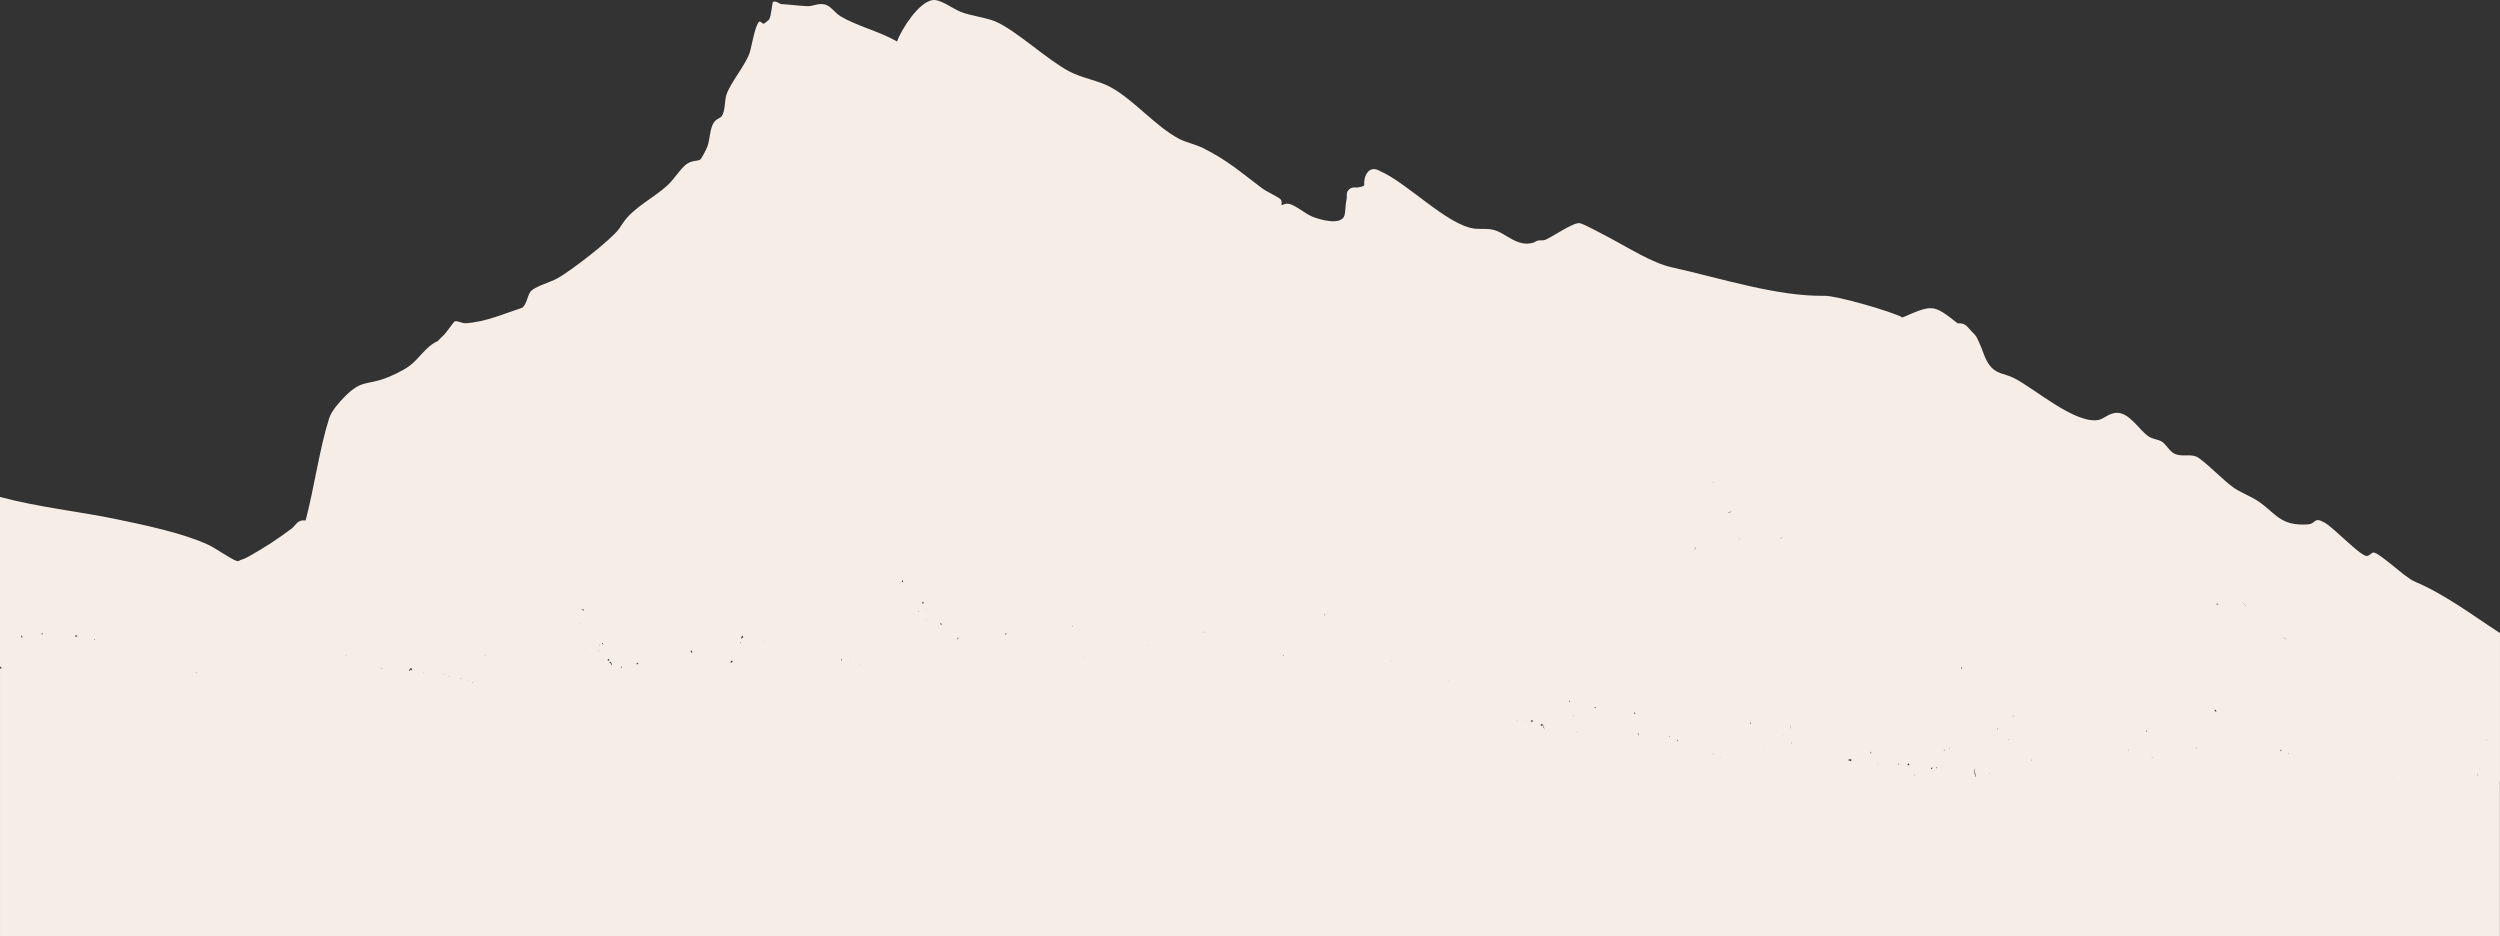 <?xml version="1.0" encoding="UTF-8"?><svg id="Layer_1" xmlns="http://www.w3.org/2000/svg" viewBox="0 0 1430.14 535.68"><rect x="0" y="0" width="1430.14" height="535.68" fill="#333333" stroke="none"/><defs><style>.cls-1{fill:#f6ede7;}</style></defs><path class="cls-1" d="M1430.14,362.15c-15.89-10.3-31.45-22.14-48.88-29.5l-.06-.09c-4.65-1.53-20.7-17.12-23.64-16.49-1.06.23-2.06,1.88-3.6,1.97-3.64.22-18.76-16.12-24.26-19.14-6.39-3.51-4.45.76-9.65,1.09-15.75,1-18.05-6.4-28.32-13.31-4.06-2.73-9.69-4.83-13.82-7.61-5.56-3.75-17.71-16.37-21.57-17.9-3.82-1.52-7.85.24-12.07-1.46-2.99-1.21-5.17-5.61-7.58-7.08-2.29-1.39-4.82-1.28-7.33-2.82-5.56-3.41-11.32-14.55-19.22-13.61-4.18.5-6.83,3.49-9.63,4.02-13.41,2.51-36.38-17.83-48.24-23.85-5.84-2.96-10.19-2.12-14.3-7.69-2.75-3.73-3.66-8.28-5.64-12.41-1.86-3.9-1.17-3.43-4.51-6.77-2.38-2.37-3.45-4.95-7.89-4.51-13.99-10.91-14.07-10.99-31.58-3.38-6.33-3.49-37.7-12.51-44.54-12.39-27.31.46-59.6-10.15-87.49-16.3-11.22-2.47-25.48-11.61-35.17-16.68-3.12-1.63-15.23-8.25-17.46-8.58-3.62-.55-15.07,7.5-19.48,9.43-1.67.73-3.49.2-4.5.53-1.23.4-1.37.63-2.26,1.13-9.84,3.01-16.03-5.81-23.62-7.39-3.78-.79-7.12-.11-10.65-.62-15.66-2.26-38.32-26.32-53.89-32.95-6.12-3.66-9.42,2.91-8.83,8.26-1.04.66-2.18.92-3.38,1.13-1.72.29-3.36-.47-5.17,1.02-2.2,1.81-1.17,3.85-1.59,5.75-.78,3.5-.56,6.68-1.13,9.02-1.54,6.34-14.09,2.76-18.44.96-4.11-1.7-9.47-6.39-13.15-7.28-2.32-.56-4.34.87-4.49.69-.24-.29.63-2.26-.72-3.49-1.45-1.33-7.84-4.23-10.47-6.21-12.21-9.15-19.42-15.75-33.53-22.86-4.16-2.1-10.1-3.38-13.83-5.34-13.35-6.99-25.98-22.36-39.22-29.58-7.2-3.93-15.86-4.92-23.67-9.03-12.92-6.8-30.7-23.76-42.43-28.62-5.43-2.25-13.64-3.09-19.46-5.35-4.95-1.93-11.73-7.45-16.31-6.81-7.77,1.08-17.78,16.53-20.3,23.68-10.15-5.82-22.85-8.78-32.37-14.43-3.19-1.9-5.6-6.04-9.05-6.78-3.93-.85-6.56,1.13-9.89,1.01-4.68-.17-10.18-.93-15.23-1.22-.35-.02-3.12-2.23-4.48-1.11-.45.37-.97,8.58-2.29,10.13-.41.08-1.88,2.1-3.38,2.26-.12.01-1.56-1.74-2.22-1.14-2.46,2.24-4.24,14.28-5.42,17.74-2.44,7.15-10.91,17-13.26,23.96-1.18,3.5-.56,9.24-2.78,12.45-.44.64-2.57,1.46-3.38,2.26-3.6,3.52-2.93,9.85-4.76,14.97-.52,1.45-3.33,7.1-4.26,7.58-1.52.79-4.42.33-7.34,2.25-3.49,2.29-7.43,8.94-11.27,12.41-8.36,7.58-19.25,12.48-25.38,21.43-.74,1.08-1.68,2.6-2.26,3.38-4.76,6.52-27.76,24.2-35.34,28.39-4.11,2.27-13.36,4.73-15.42,7.7-1.84,2.66-1.86,6.5-4.51,9.02-10.53,3.44-20.66,8.07-32.26,8.92-2.17.16-4.59-1.45-6.45-1.11-.5.09-5.1,6.88-6.41,7.98-1.49,1.31-2.17,2.18-3.38,3.38-6.68,2.8-10.66,10.29-16.55,14.46-3.42,2.42-9.99,5.59-13.9,6.96-10.71,3.77-13.23.85-22.56,10.15-3.03,3.02-7.69,8.26-9.02,12.41-5.57,17.38-8.65,40.25-13.53,58.65-4.53-.83-5.79,2.93-7.89,4.51-8.27,6.19-15.23,10.74-24.23,15.83-1.46.82-3.51,1.81-5.1,2.22-.72.19-.86.93-2.23.52-3.32-1.02-11.92-7.27-16.54-9.38-14.29-6.54-36.3-11.19-52.08-14.46-22.16-4.6-44.84-6.85-66.75-12.76v96.99c.4.27.72.6,1.01.94-.31.06-.64.15-1,.3v153.18h1430.08v-86.64l-.19-2.36.24,1.18v-85.71ZM1424.45,445.65s.04-.05.06-.08c0,.03,0,.05,0,.08-.02,0-.04,0-.05,0ZM1422.28,423.7c-.06,0-.13.03-.19.05l.15-.69c.01.21.03.43.05.64ZM1410.99,444.56s-.07,0-.11.01l.07-.09.04.08ZM1397.5,442.31s-.05,0-.08,0l.02-.09.06.08ZM1369.39,444.7c-.09,0-.19-.02-.28-.03l.13-.19.15.23ZM1330.84,331.6c.04.14.02.31,0,.47v-.47ZM1309.38,431.42c-.08-.06-.18-.1-.26-.16l.33-.34c-.03.17-.05.33-.07.49ZM1308.06,366.01c-.78-.45-1.49-.98-2.03-1.69.64.58,1.32,1.14,2.03,1.69ZM1304.94,429.75c-.18-.04-.37-.08-.55-.12l.55-.97v1.08ZM1284.63,346.43h0c.08.15.16.29.23.43-.83-.96-1.66-1.91-2.52-2.85.81.79,1.56,1.6,2.29,2.42ZM1268.46,345.25c.19.12.47.33.82.59-.6-.05-1.16-.12-1.65-.21,0-.01.04-.05.04-.08l.79-.3ZM1256.43,427.57l.1.48c-.16,0-.32.02-.47.02l.37-.5ZM1231.41,433.58c-.23-.08-.45-.16-.69-.26.44-.1.62,0,.69.26ZM1217.49,429.37c-.08-.04-.16-.07-.24-.09l.29-.58-.05.68ZM1212.41,413.51s.03,0,.05,0v.03l-.05-.03ZM1181.96,303.42c-.06-.03-.27-.49-.51-1.03l.51,1.03ZM1162.31,434.99c-.08-.01-.16-.03-.24-.03l.2-.61.05.65ZM1157.12,421.21l-.11-.09.15-.31-.04.39ZM1151.54,409.53c0-.08.11-.19.23-.34l-.26,1.4c-.01-.36-.02-.72.02-1.06ZM1142.8,417.25c-.11.02-.22.03-.32.06.01-.34.01-.68.04-1.02l.27.96ZM1138.02,442.22c.08.08.16.15.24.22-.11.02-.22.05-.33.08.03-.11.06-.22.09-.3ZM1126.71,408.6s-.06-.04-.08-.06l.11-.14-.02.2ZM1112.09,428.71l.27.68c-.12.03-.24.06-.36.09l.09-.77ZM1107.96,438.78c-.13.33-.24.68-.38,1,.01-.31.01-.62,0-.92.13,0,.26-.04.39-.07ZM1086.41,437.41c-.17,0-.33-.02-.49-.02l.23-.78.27.81ZM1078.83,441.25s-.08-.03-.11-.04l.09-.11.03.15ZM1074.36,436.96c-.07-.03-.15-.04-.22-.08l.14-.28.08.36ZM1059.06,434.33c.05.34-.02.71-.13,1.12-.58-.26-1.2-.46-1.85-.63.5-.36,1.13-.55,1.97-.49ZM1050,434.44s-.06,0-.09.01l.12-.12-.03.11ZM1038.75,426.45s0,0,0,0h0s0,0,0,0ZM1035.34,423.34s-.07-.04-.11-.06l.14-.23-.04.29ZM1024.11,416.29c-.03.29-.07.57-.11.85v-1.99s.07-.03.11-.04v1.18ZM1020.86,296.67s0,.1-.01.15c0-.05,0-.1.01-.15ZM1020.67,301.39c.01-.43.02-.88.02-1.36,0,.53,0,1.03-.02,1.51v-.15ZM1019.53,307.03c-.17.66-.62,1.05-1.58.98.64,0,1.16-.33,1.58-.98ZM1008.91,426.76c-.05-.04-.11-.09-.16-.14l.13-.21.03.34ZM1005.5,421.04s-.07-.03-.1-.04l.08-.22v.26ZM998.31,312.73c-.59-.12-1.23-.22-1.31-.29.62.1,1.06.2,1.31.29ZM995.06,308.62c-.08-.01-.16-.03-.24-.04-.1-.3-.03-.63-.07-.65.1.26.2.48.31.69ZM990.42,292.51c-.21.27-.48.5-.88.63h.01c-.47.16-.92.25-1.35.29.8-.33,1.54-.63,2.22-.92ZM984.07,433.5c-.06-.05-.12-.1-.17-.15l.15-.17.03.32ZM981.21,276.35c-.82-.2-1.51-.48-2.1-.82.62.28,1.31.55,2.1.82ZM970.1,312.77h0c-.03.15-.05.29-.07.43-.18.37-.36.78-.52,1.21l-.19-.13c.25-.55.51-1.06.78-1.51ZM959.78,424.05c-.15-.12-.3-.23-.44-.34l.44-.66v1ZM939.62,419.96c-.06,0-.12.03-.18.04l.07-.32.11.28ZM935.59,408.23l-.69.17c.03-.38.07-.76.09-1.13.25.3.44.63.6.97ZM913.55,412.86s0,.03,0,.04c-.02.2-.05.49-.09.83l.09-.87ZM902.26,418.55l.04.32c-.11.05-.23.09-.35.14l.31-.46ZM898.24,401.64c-.15,0-.3,0-.46,0,.01-.38.02-.76-.02-1.13.14.28.31.67.48,1.14ZM873.06,412.11c-.07-.01-.14-.03-.21-.04l.1-.27.1.32ZM868.02,412.01c-.12.03-.24.07-.36.1.06-.11.13-.2.19-.32l.16.22ZM860.74,282.5c-.28-.27-.55-.55-.82-.83.26.22.54.5.82.83ZM828.91,389.87s-.08-.01-.12-.01l.15-.62c-.02.16-.03.38-.03.63ZM821.93,371.9l.04.06s-.07-.1-.11-.15c.02.03.05.06.07.09ZM796.22,377.95l.02.35c-.06-.02-.12-.03-.18-.05l.16-.3ZM821.97,371.95v-.02c.06.09.14.18.22.28-.08-.09-.15-.17-.22-.26ZM768.03,388.19s-.05-.02-.08-.03l.08-.06s0,.06,0,.09ZM757.86,351.99c-.08.01-.17.03-.25.05l.27-1.15c0,.37,0,.73-.01,1.1ZM739.88,382.5s-.03,0-.04,0v-.03s.04.03.04.03ZM734.38,375.3c-.1-.02-.21-.02-.31-.03l.14-.7.17.73ZM689.14,361.83c-.08-.02-.15-.04-.23-.06l.17-.73.05.79ZM681.27,380.35h-.1s.02-.08.03-.13l.06.13ZM648.48,383.63s-.02,0-.03,0c0,0,.01-.02.02-.03v.03ZM620.31,376.19c-.06-.01-.11-.02-.17-.03l.14-.45.03.48ZM613.57,358.54c-.07-.02-.14-.04-.21-.05l.15-.83.06.88ZM604.59,372.49s-.07,0-.11,0l.04-.17.07.17ZM585.33,378.03s-.08-.01-.12-.02c.04-.01.07-.04.11-.05v.07ZM575.89,362.46c-.22.21-.45.47-.68.77-.01-.36-.02-.72-.02-1.07.25.13.48.23.7.3ZM551.52,375.87s-.06,0-.1,0l.08-.16.02.17ZM538.95,357.36c-.37-.14-.75-.24-1.14-.29.06-.18.12-.37.19-.55.33-.1.65.27.95.83ZM529.98,348.7c.08-.07.14-.15.21-.22,0,.12.01.24.01.37-.08-.05-.14-.1-.22-.15ZM491.77,380.47c-.08-.03-.17-.04-.25-.07l.21-.21c.01.09.03.18.04.27ZM486.74,377.13c-.06,0-.12-.01-.18-.02l.1-.29.08.31ZM437.61,366.98c-.09-.04-.17-.08-.27-.11l.25-.19.02.3ZM392.39,370.14s.06-.07.1-.11c0,.06,0,.12,0,.18-.03-.03-.07-.05-.1-.08ZM391.34,363.37s0-.07,0-.1c.01,0,.02.01.03.02-.01.03-.02.06-.03.09ZM364.3,379.07c.3.18.6.33.89.47l-.89.66c-.05-.4-.12-.82,0-1.14ZM348.5,377.94c.01.05.05.11.09.17-.06-.02-.12-.05-.19-.07-.32-.19-.67-.34-1.01-.49l1.11-.74c0,.35-.07.79,0,1.13ZM342.86,368.9c.06-.01.13-.04.2-.08-.08.22-.16.47-.22.78-.01-.24-.02-.48.01-.7ZM334.87,369.02s.06-.03.09-.04c0,.04,0,.08,0,.13-.03-.03-.06-.05-.09-.08ZM334.87,365.63s.06-.05.1-.07c0,.03,0,.07,0,.1-.04,0-.06-.02-.1-.03ZM334.97,367.83s0,.07,0,.11c-.04-.02-.06-.03-.1-.05.04-.02.06-.04.1-.06ZM278.05,375.26c-.28-.04-.57-.07-.88-.1.22-.13.51-.12.88.1ZM266.16,383.6s-.07-.02-.11-.03c.04,0,.07-.02.11-.03,0,.02,0,.04,0,.05ZM249.19,385.92s.06-.04.09-.05c0,.03,0,.06,0,.09-.03-.01-.06-.02-.09-.04ZM218.71,382.74c-.24-.05-.48-.08-.73-.09.09-.08.19-.17.26-.23.14,0,.3.12.47.32ZM198.07,374.92c-.12-.02-.25-.04-.37-.05l.24-.35.13.4ZM174.25,372.26s0,0,0,0h0s0,0,0,0ZM73.99,375.84c-.07,0-.13,0-.2,0,.03-.07.05-.13.08-.2.04.07.08.13.12.2ZM63.83,367.9c-.05,0-.1,0-.16,0,.01-.06.03-.11.04-.17.04.05.08.11.11.16ZM12.87,364.64c-.26-.08-.53-.14-.81-.16.12-.42.23-.84.36-1.25l.45,1.41ZM23.69,362.86c.21-.49.39-.77.56-.77l.26.76c-.28-.04-.56-.03-.82.01ZM42.79,364.19l.62-.96c.36.19.68.54.97.99-.52-.17-1.05-.17-1.58-.04ZM53.8,365.92l.33-.44c.06.17.11.34.17.51-.16-.04-.32-.07-.49-.07ZM112.03,385.04c.06-.13.13-.25.19-.39.09.13.2.26.3.39-.16,0-.33-.01-.49,0ZM234.52,383.67l-.63.07c.22-.5.44-.96.7-1.34.34.1.77-.09,1.13,0-.06.28-.07.73-.05,1.28,0,0-.01,0-.02,0-.45-.95-.83-.97-1.13,0ZM242.12,384.86c.02-.09.04-.18.07-.28.08.07.14.15.23.21-.11.01-.2.05-.3.07ZM253.44,386.03c.02-.13.05-.26.08-.38.06.09.11.18.18.28-.09.04-.17.07-.26.11ZM257.36,386.76c.02.13.05.26.07.41-.12-.04-.22-.08-.35-.12.1-.1.19-.19.28-.29ZM263.41,388.22c.05-.14.1-.27.15-.41.09.12.18.24.29.37-.16,0-.29.02-.44.04ZM267.4,389.06c0,.15.01.3.01.45-.06-.07-.12-.13-.18-.2.06-.09.11-.17.17-.25ZM270.21,390.62c.03-.12.06-.24.09-.36.09.07.19.14.3.18-.13.07-.27.13-.4.17ZM331.26,356.84c.02-.11.04-.21.07-.31.06.02.1.06.17.08l-.23.23ZM333.13,348.83c-.15-.02-.3-.01-.45.02.02-.09.03-.18.05-.26h1.1c.01.31.01.63.01.94-.23-.4-.48-.67-.71-.7ZM333.89,354.34s0,.08,0,.12c-.05-.03-.1-.07-.16-.1.06,0,.1-.01.15-.02ZM335.03,371.2c0,.1,0,.21,0,.31-.06-.07-.11-.15-.17-.22.06-.03.11-.06.16-.09ZM342.4,372.54c.05-.13.09-.25.13-.37.07.07.15.15.23.23-.12.04-.24.1-.36.14ZM344.3,368.03c.17-.11.34-.2.47-.26.11.25.22.51.35.78,0,.09,0,.17,0,.26-.26-.38-.54-.65-.82-.78ZM345.13,376.75c0,.06,0,.12,0,.18-.04,0-.07-.02-.11-.02.04-.05.08-.11.11-.16ZM348.4,379.17c.45-.23.69-.43.71-.62.24.18.47.36.52.52.13.41.27.82.41,1.22-.16-.01-.33,0-.51.01.14-.69-.24-1.06-1.13-1.13ZM355.03,382.58c.21-.49.32-.94.24-1.26.15.03.29.04.43.05-.2.39-.37.79-.53,1.18l-.14.03ZM363.57,381.37s.03,0,.04,0l-.05.09s0-.06,0-.09ZM394.87,372.26c.38.05.76.1,1.01.05l.12,1.28c-.08-.02-.15-.04-.23-.06-.24-.46-.55-.88-.9-1.27ZM418.32,379.16c-.17-.06-.33-.1-.49-.14.19-.34.39-.69.6-1.08.32.1.62.16.89.19-.32.36-.65.71-1,1.03ZM422.72,370.68c.02-.2.03-.39.05-.58.02.01.03.03.05.04-.03.19-.07.36-.11.54ZM423.47,367.86c.08-.17.17-.34.25-.51.07.17.13.34.24.53-.17-.02-.33-.03-.49-.02ZM424.11,365.47c0-.39,0-.76-.02-1.08l.64-.64c.08-.06.16-.13.23-.2.03.3.07.61.13.94l-.98.98ZM481.04,377.73l.54-.91.04.93c-.19-.02-.39-.03-.58-.01ZM509.49,353.29c.02-.07.03-.15.05-.23.04.05.08.1.13.15l-.18.07ZM515.75,332.99c.31-.58.59-1.04.8-1.3l.03,1.25s-.1-.03-.14-.03c-.23,0-.46.03-.69.08ZM525.14,349.95c.07-.22.14-.44.21-.66.04.18.06.35.11.54l-.32.12ZM527.47,345.29c.18-.39.31-.79.36-1.19.25.26.5.51.74.77-.27.11-.56.25-.85.45-.09-.02-.16-.02-.24-.03ZM530.15,354.24c0,.13.01.25.02.38-.07-.09-.13-.19-.2-.28.06-.03.11-.06.17-.1ZM540.24,362.71v.14s-.07-.05-.11-.06c.04-.02.07-.05.11-.08ZM547.56,365.7l.57-1.29v1.26l-.11-.06-.46.09ZM656.29,369.35l.1-.4.06.4c-.05,0-.1,0-.16,0ZM876.2,412.92c-.18-.06-.35-.1-.53-.15l.65-.98c.3.25.57.52.83.79-.31-.01-.64.08-.95.34ZM880.62,416.26s0-.04.01-.06c.03.04.05.07.08.11l-.1-.05ZM881.85,415.18c-.25-.15-.47-.26-.68-.36.28-.23.66-.5.8-.77.38.37.74.77,1.13,1.13.02.61.21,1.17.44,1.71-.17-.19-.35-.38-.56-.58.19-1.18-.15-1.61-1.13-1.13ZM884.29,419.45c0,.08-.01.17-.02.26l-.16-.02c.07-.08.13-.16.18-.24ZM900.06,409.07c.01.19.03.37.03.56-.07-.04-.13-.08-.2-.11.06-.15.11-.3.16-.45ZM912.23,405.05l.2-1.16c.23.23.41.49.57.75-.22.09-.46.21-.69.38l-.07.03ZM936.89,419.21c.11.16.22.31.35.46,0,.46,0,.92,0,1.38l-.12-.25c-.09-.53-.15-1.06-.23-1.59ZM951.9,409.84v.29l-.11-.05c.05-.09.07-.16.11-.25ZM954.96,421.52l.31-.72v.72c-.1,0-.21-.01-.31,0ZM976.71,419.03v.13s-.06-.05-.1-.06c.04-.02.07-.05.1-.07ZM979.75,431.49l.33-.55v.52c-.11,0-.22.02-.33.03ZM1001.14,414.12l.39-1.23v1.19l-.1-.06-.29.1ZM1020.43,420.85c.02-.1.04-.21.07-.3.04.08.07.18.11.24l-.18.06ZM1022.94,425.28s0,.01,0,.02h-.07s.04-.02.07-.02ZM1024.9,425.3l.21-.69c0,.22,0,.44.03.69h-.23ZM1069.94,430.96c.13-.38.25-.77.4-1.14l.11,1.21-.19-.08c-.12-.01-.21,0-.32,0ZM1091.7,437.72c-.2-.01-.38-.02-.58-.04.31-.42.55-.79.65-1.09.26.37.45.74.59,1.13-.21-.01-.43-.01-.66,0ZM1092.93,442.23c0,.08,0,.15,0,.23-.03-.07-.05-.12-.08-.18.03-.01.05-.03.07-.04ZM1094.91,444.01c.02-.32.03-.63.06-.91.05.1.1.2.16.3-.07.25-.14.44-.21.61ZM1104.54,439.64c.26-.34.51-.61.77-.79v1.15s-.05-.02-.07-.03c-.25-.14-.48-.24-.7-.33ZM1115.28,428.73c.04-.41.1-.8.19-1.16.04-.18.08-.34.13-.52l-.19,1.65s-.08.02-.12.03ZM1118.66,411.85c.01-.08.02-.15.04-.23.03.06.06.11.1.17-.05.02-.09.04-.13.06ZM1119.83,398.33s.01-.1.02-.14c.02.02.05.05.07.07-.03.02-.06.05-.09.07ZM1121.92,382.58c.1-.47.2-.9.31-1.25.11.42.2.85.29,1.28-.11-.05-.22-.1-.35-.14-.09.03-.17.07-.26.11ZM1129.32,439.31c.23,1.4.49,2.77.79,4.04,0,.17.04.6.1,1.21-.05-.01-.09-.04-.14-.05-.52-1.89-.75-3.62-.75-5.2ZM1144.82,424.96l.03.4s-.08-.01-.11-.02c.03-.13.06-.25.09-.38ZM1148.92,423.37c.03-.15.07-.31.11-.48.07.06.13.14.21.19-.11.1-.21.19-.32.29ZM1151.37,414.1s.01-.07.02-.1c.04.02.07.05.12.07-.05,0-.09.03-.13.03ZM1227.81,418.71l.43-1.3v1.2s-.03-.02-.04-.02l-.39.12ZM1266.61,406.09c.55-.04,1.08.08,1.11.03l.08,1.23-.13-.05c-.38-.53-.73-.92-1.06-1.21ZM1417.1,443.52c.09-.15.18-.31.27-.48.1.12.2.24.31.36-.2.04-.39.09-.58.13ZM1418.33,439.98c.02-.07.04-.13.07-.2.13.1.26.18.41.24-.17-.02-.33-.03-.48-.04Z"/></svg>
